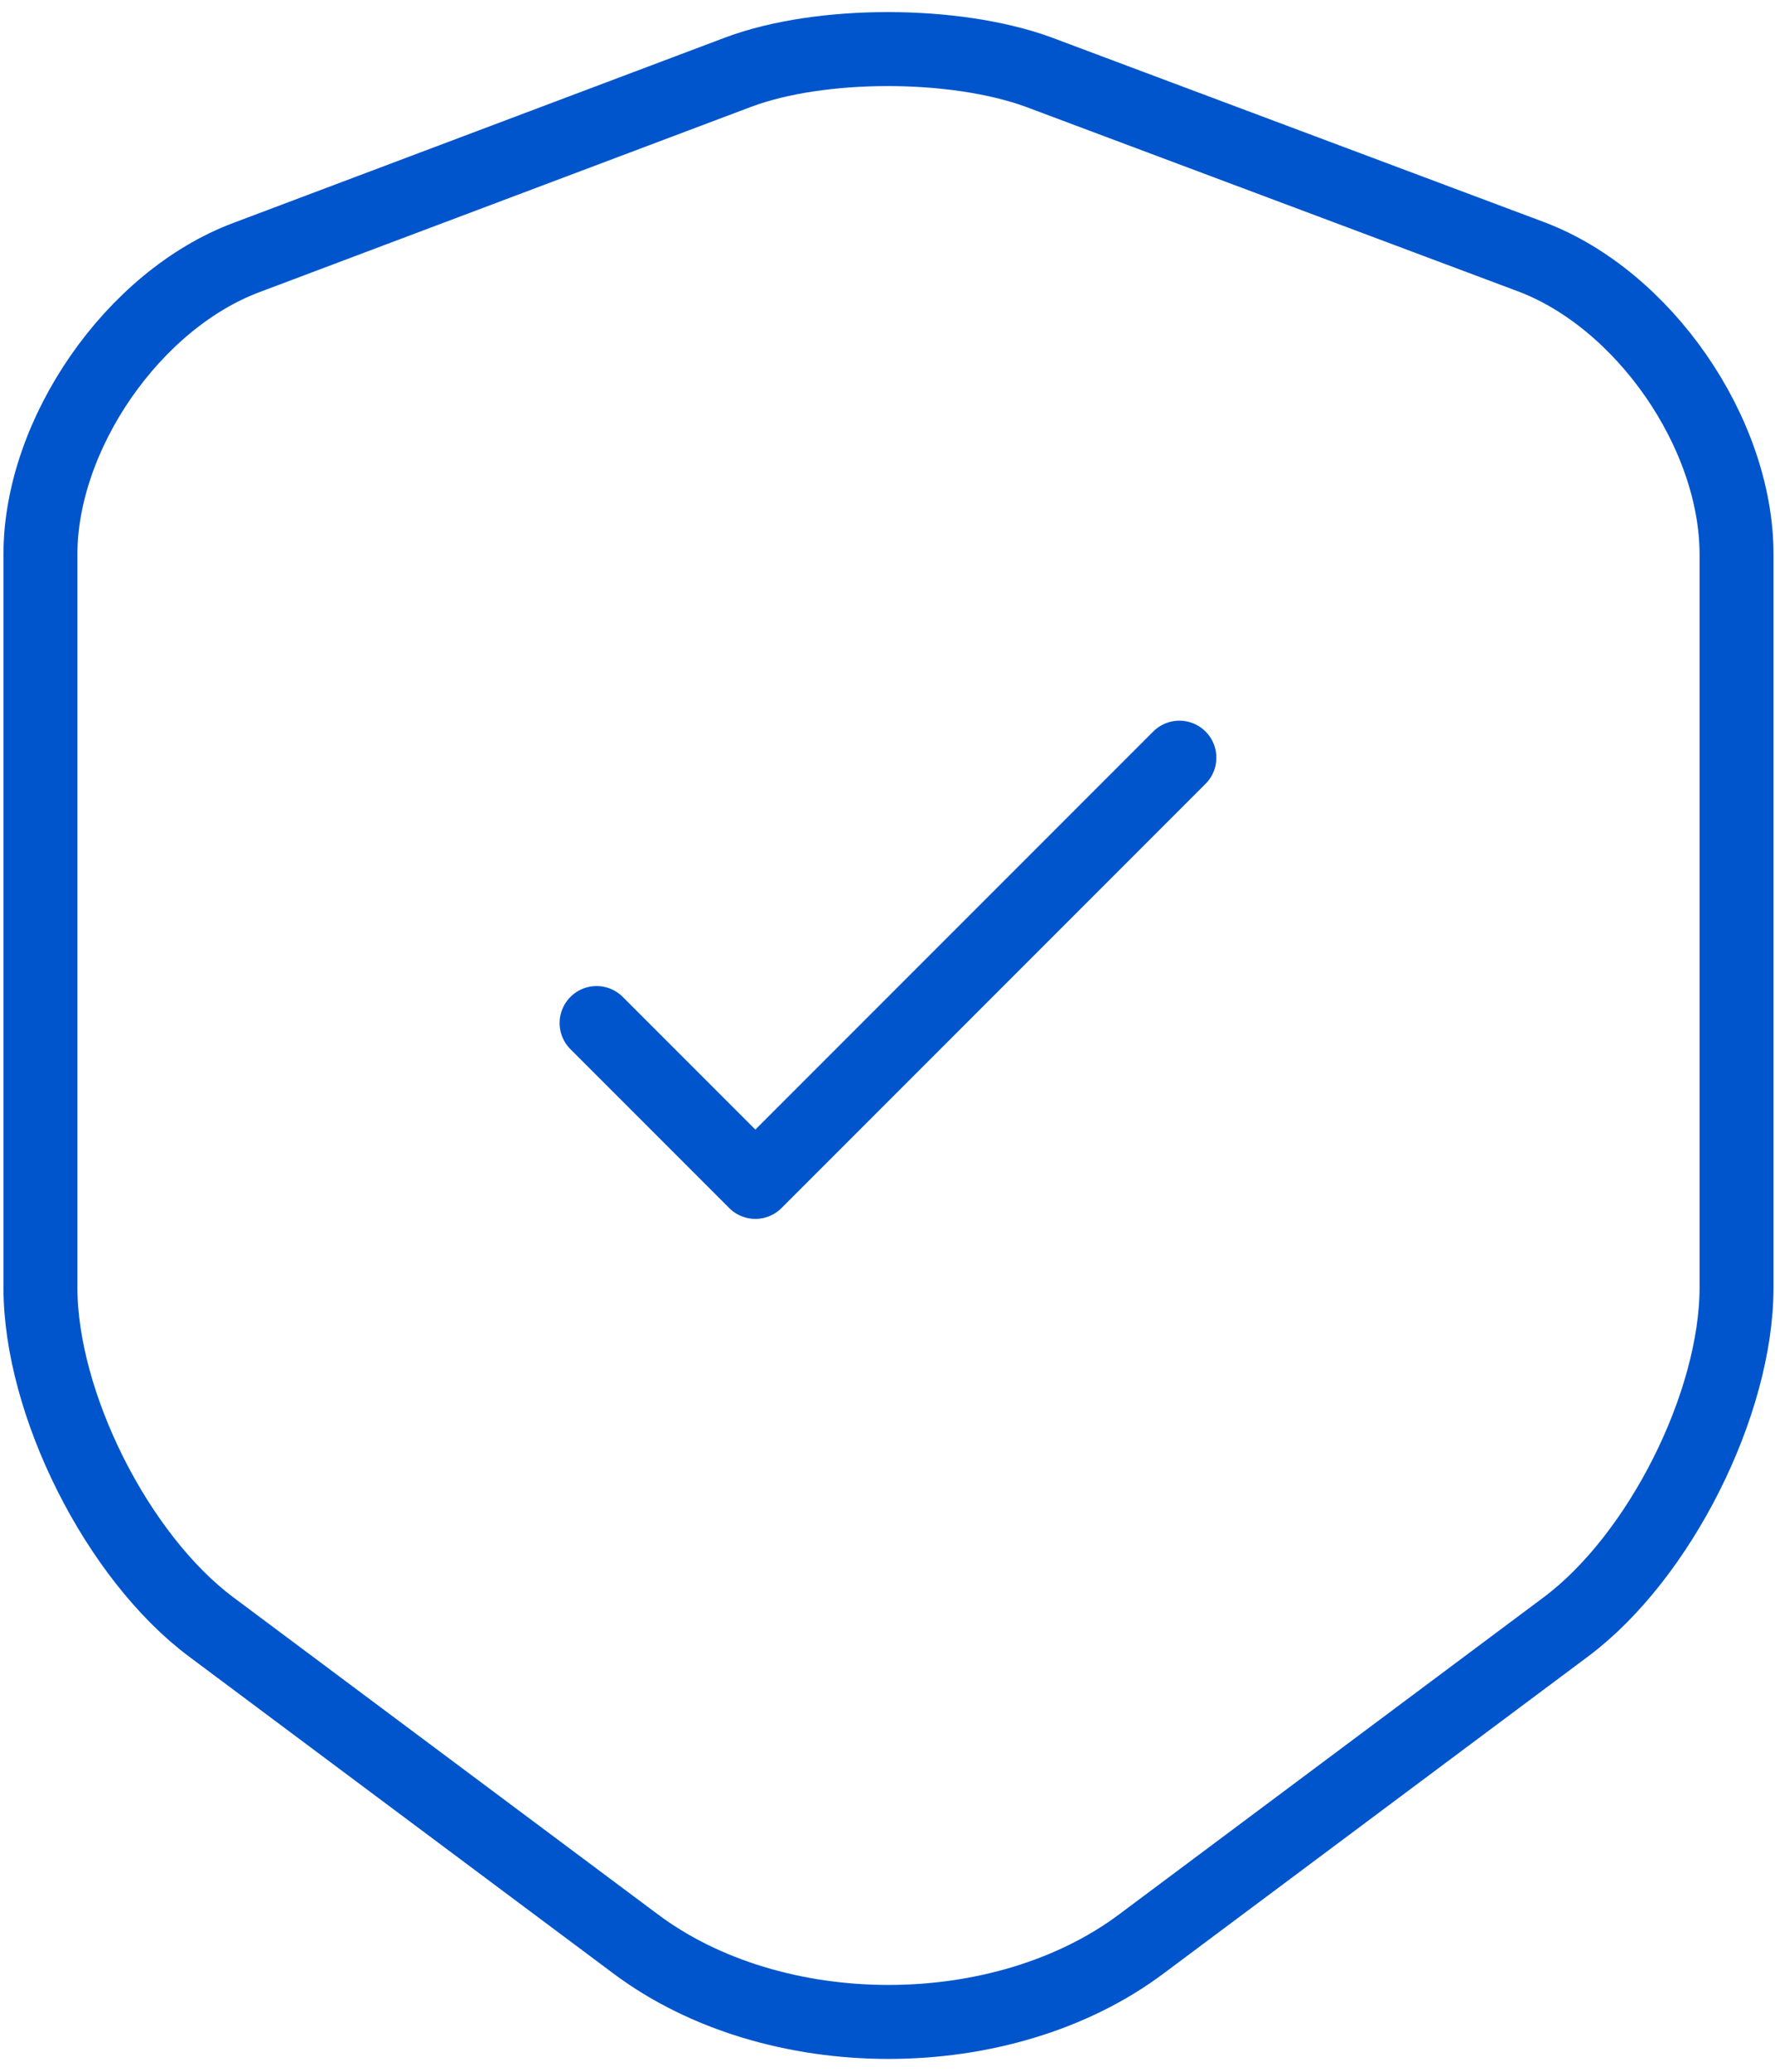 <svg width="36" height="42" viewBox="0 0 36 42" fill="none" xmlns="http://www.w3.org/2000/svg">
<path d="M14.98 1.46L5 5.22C2.7 6.08 0.82 8.8 0.82 11.24V26.1C0.82 28.46 2.38 31.56 4.28 32.98L12.88 39.4C15.7 41.52 20.34 41.52 23.16 39.4L31.76 32.98C33.66 31.56 35.22 28.46 35.22 26.1V11.24C35.22 8.78 33.34 6.06 31.04 5.2L21.06 1.46C19.36 0.84 16.64 0.84 14.98 1.46Z" stroke="#0055CC" stroke-width="1.5" stroke-linecap="round" stroke-linejoin="round"/>
<path d="M12.1 20.74L15.32 23.96L23.92 15.36" stroke="#0055CC" stroke-width="1.5" stroke-linecap="round" stroke-linejoin="round"/>
</svg>
